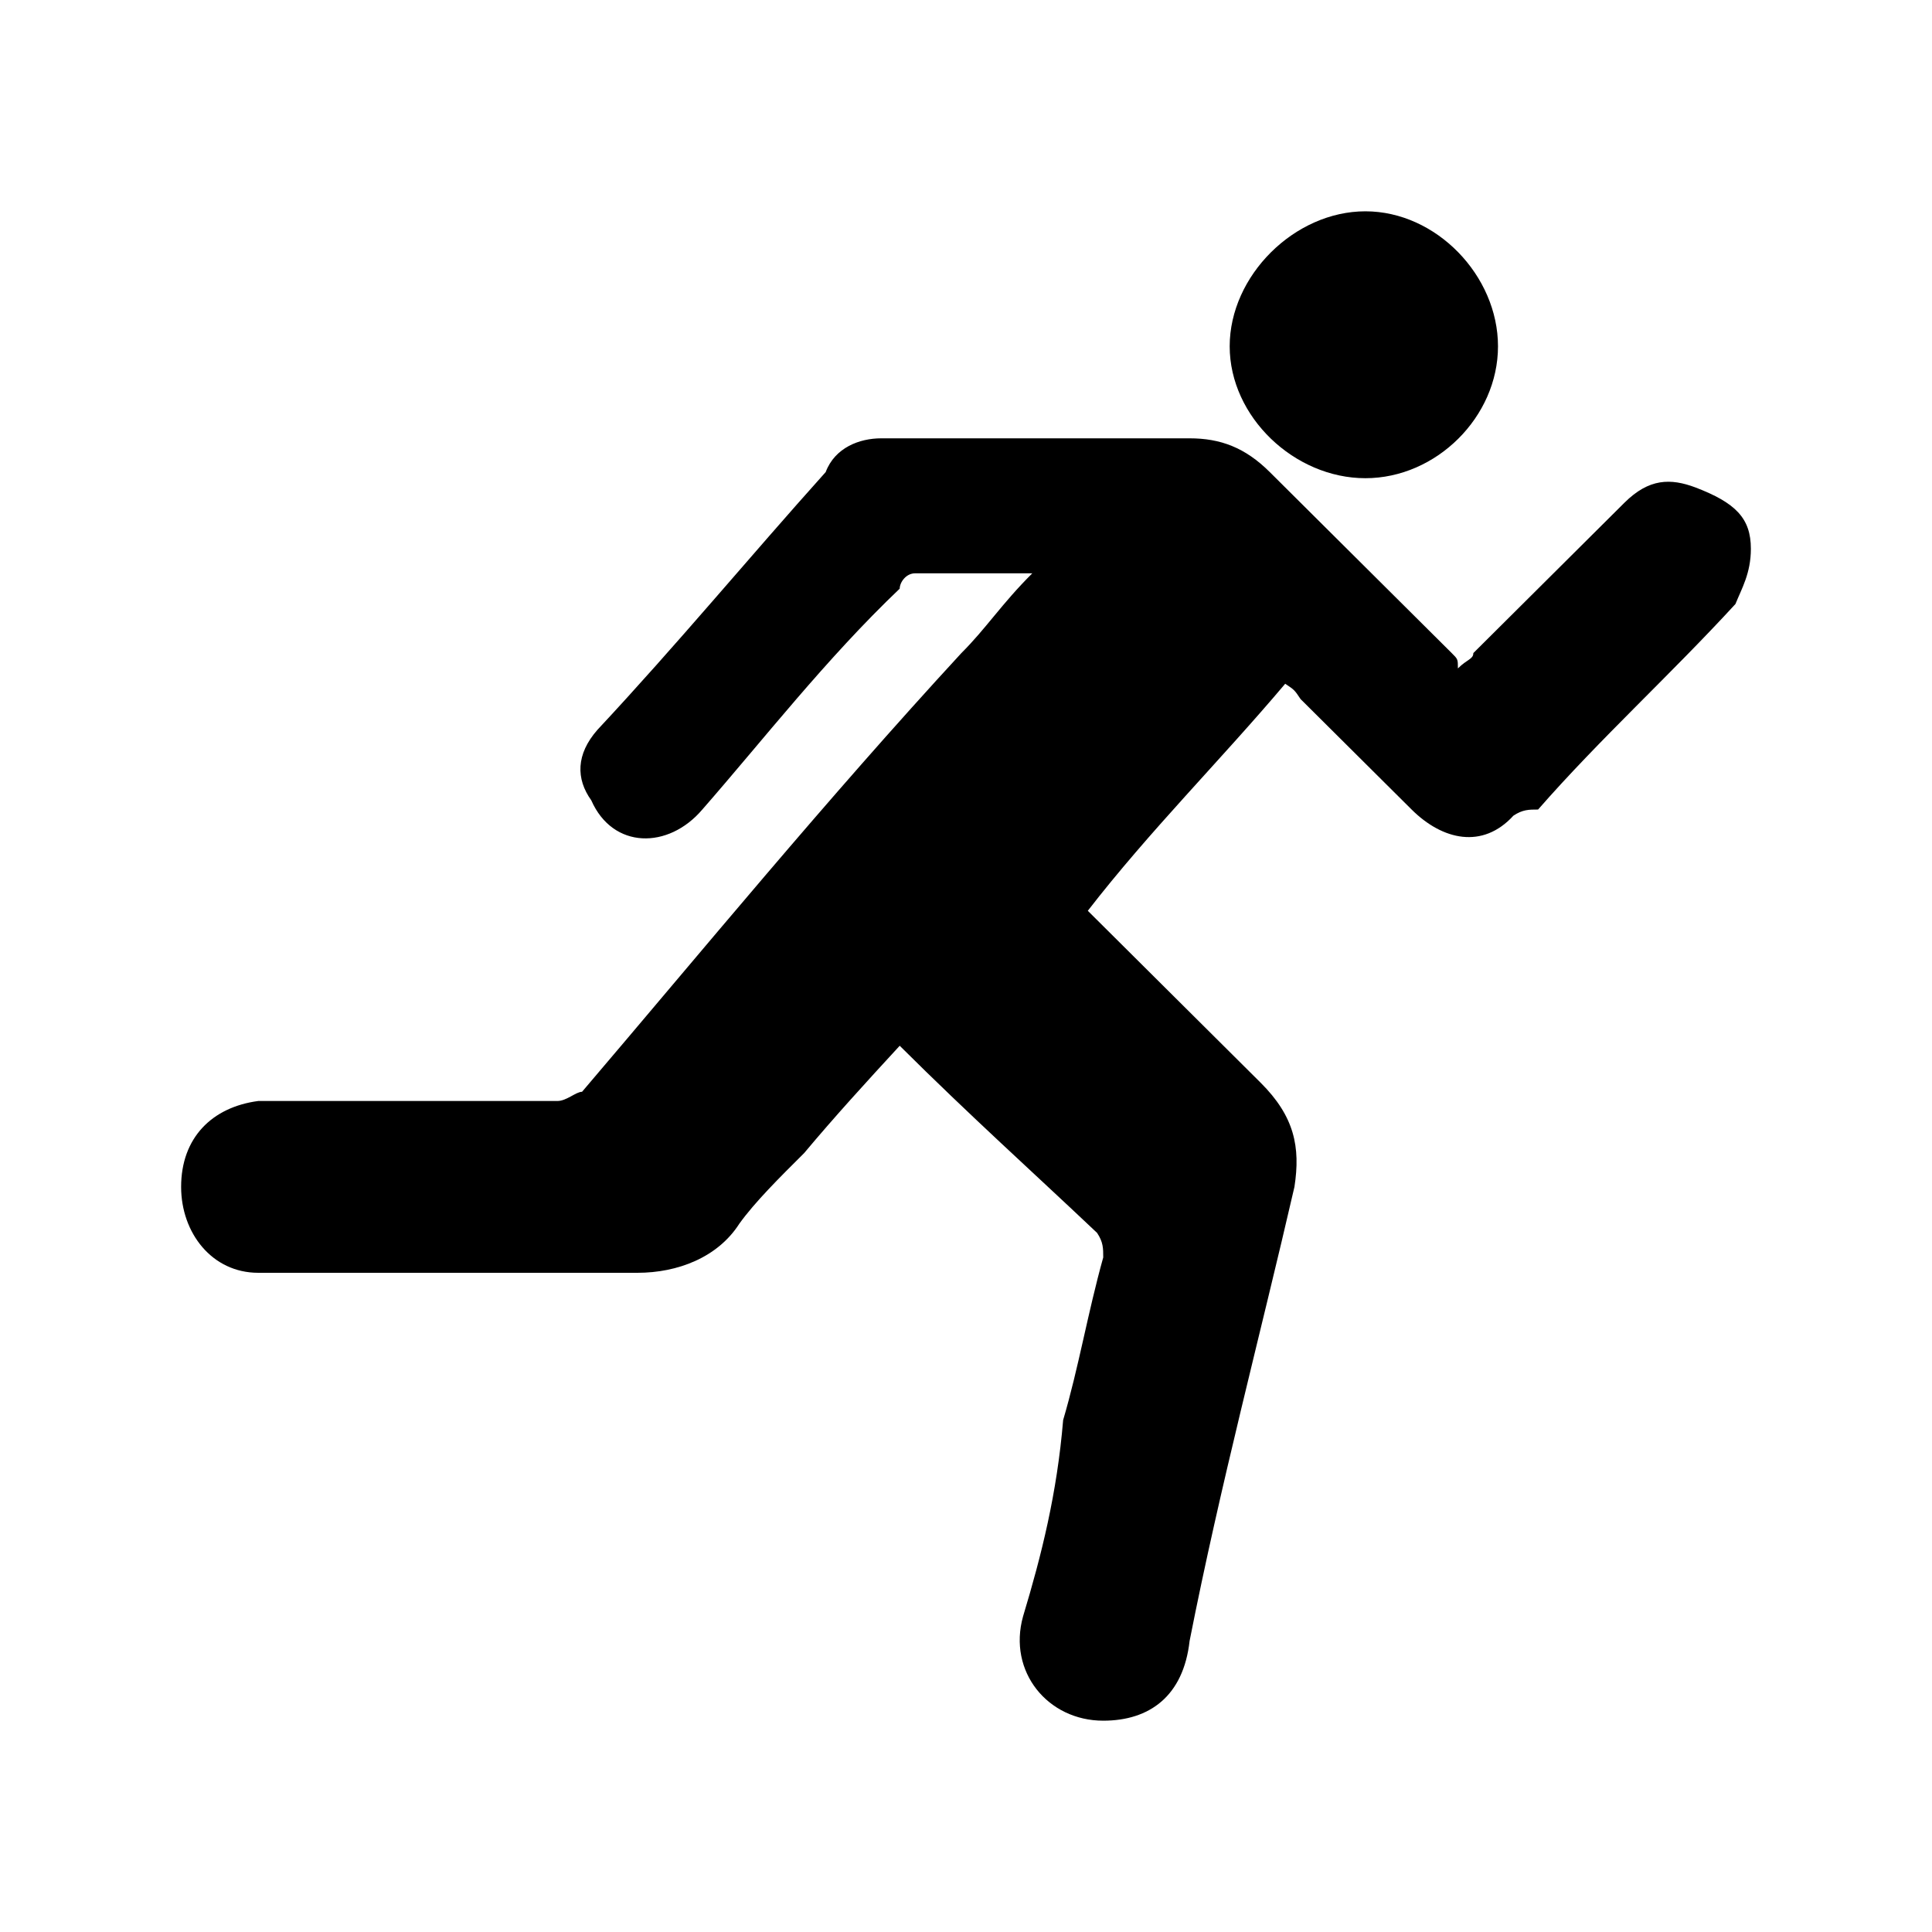 <?xml version="1.0" encoding="UTF-8"?>
<svg width="64px" height="64px" viewBox="0 0 64 64" version="1.1" xmlns="http://www.w3.org/2000/svg" xmlns:xlink="http://www.w3.org/1999/xlink">
    <!-- Generator: Sketch 52.6 (67491) - http://www.bohemiancoding.com/sketch -->
    <title>person-running</title>
    <desc>Created with Sketch.</desc>
    <g id="person-running" stroke="none" stroke-width="1" fill="none" fill-rule="evenodd">
        <g id="icon-person-running" transform="translate(6, 7)" fill="#000000" fill-rule="nonzero">
            <path d="M23.804,27.642 C22.68,28.862 21.658,29.98 20.637,31.199 C19.819,32.012 19.002,32.825 18.491,33.537 C17.776,34.654 16.448,35.163 15.12,35.163 C10.931,35.163 6.743,35.163 2.554,35.163 C1.022,35.163 0,33.841 0,32.317 C0,30.691 1.022,29.675 2.554,29.472 C5.21,29.472 7.764,29.472 10.114,29.472 C10.931,29.472 11.749,29.472 12.464,29.472 C12.77,29.472 13.077,29.167 13.281,29.167 C17.265,24.492 21.352,19.512 25.847,14.634 C26.664,13.821 27.175,13.008 28.196,11.992 C26.868,11.992 25.54,11.992 24.314,11.992 C24.008,11.992 23.804,12.297 23.804,12.5 C21.352,14.837 19.308,17.48 17.265,19.817 C16.141,21.138 14.303,21.138 13.587,19.512 C13.077,18.801 13.077,17.988 13.792,17.175 C16.448,14.329 18.798,11.484 21.352,8.638 C21.658,7.825 22.475,7.52 23.191,7.52 C26.664,7.52 30.035,7.52 33.407,7.52 C34.428,7.52 35.246,7.825 36.063,8.638 C38.106,10.671 40.251,12.805 42.09,14.634 C42.295,14.837 42.295,14.837 42.295,15.142 C42.601,14.837 42.806,14.837 42.806,14.634 C44.44,13.008 46.279,11.179 47.811,9.654 C48.629,8.841 49.344,8.841 50.161,9.146 C51.489,9.654 52,10.163 52,11.179 C52,11.992 51.694,12.5 51.489,13.008 C49.344,15.346 46.994,17.48 44.951,19.817 C44.644,19.817 44.44,19.817 44.134,20.02 C43.112,21.138 41.784,20.833 40.762,19.817 C39.434,18.496 38.413,17.48 37.084,16.159 C36.88,15.854 36.88,15.854 36.574,15.65 C34.428,18.191 32.079,20.528 30.035,23.171 C30.342,23.476 30.342,23.476 30.546,23.679 C32.385,25.508 33.917,27.033 35.756,28.862 C36.88,29.98 37.084,30.996 36.88,32.317 C35.756,37.195 34.428,42.175 33.407,47.358 C33.202,49.187 32.079,50 30.546,50 C28.707,50 27.379,48.374 27.89,46.545 C28.503,44.512 29.014,42.48 29.218,40.041 C29.729,38.313 30.035,36.484 30.546,34.654 C30.546,34.35 30.546,34.146 30.342,33.841 C28.196,31.809 26.153,29.98 23.804,27.642 C24.008,27.642 23.804,27.642 23.804,27.642 Z M39.23,0 C41.58,0 43.623,2.134 43.623,4.472 C43.623,6.809 41.58,8.841 39.23,8.841 C36.88,8.841 34.735,6.809 34.735,4.472 C34.735,2.134 36.88,0 39.23,0 Z" id="Shape"></path>
        </g>
    </g>
</svg>
